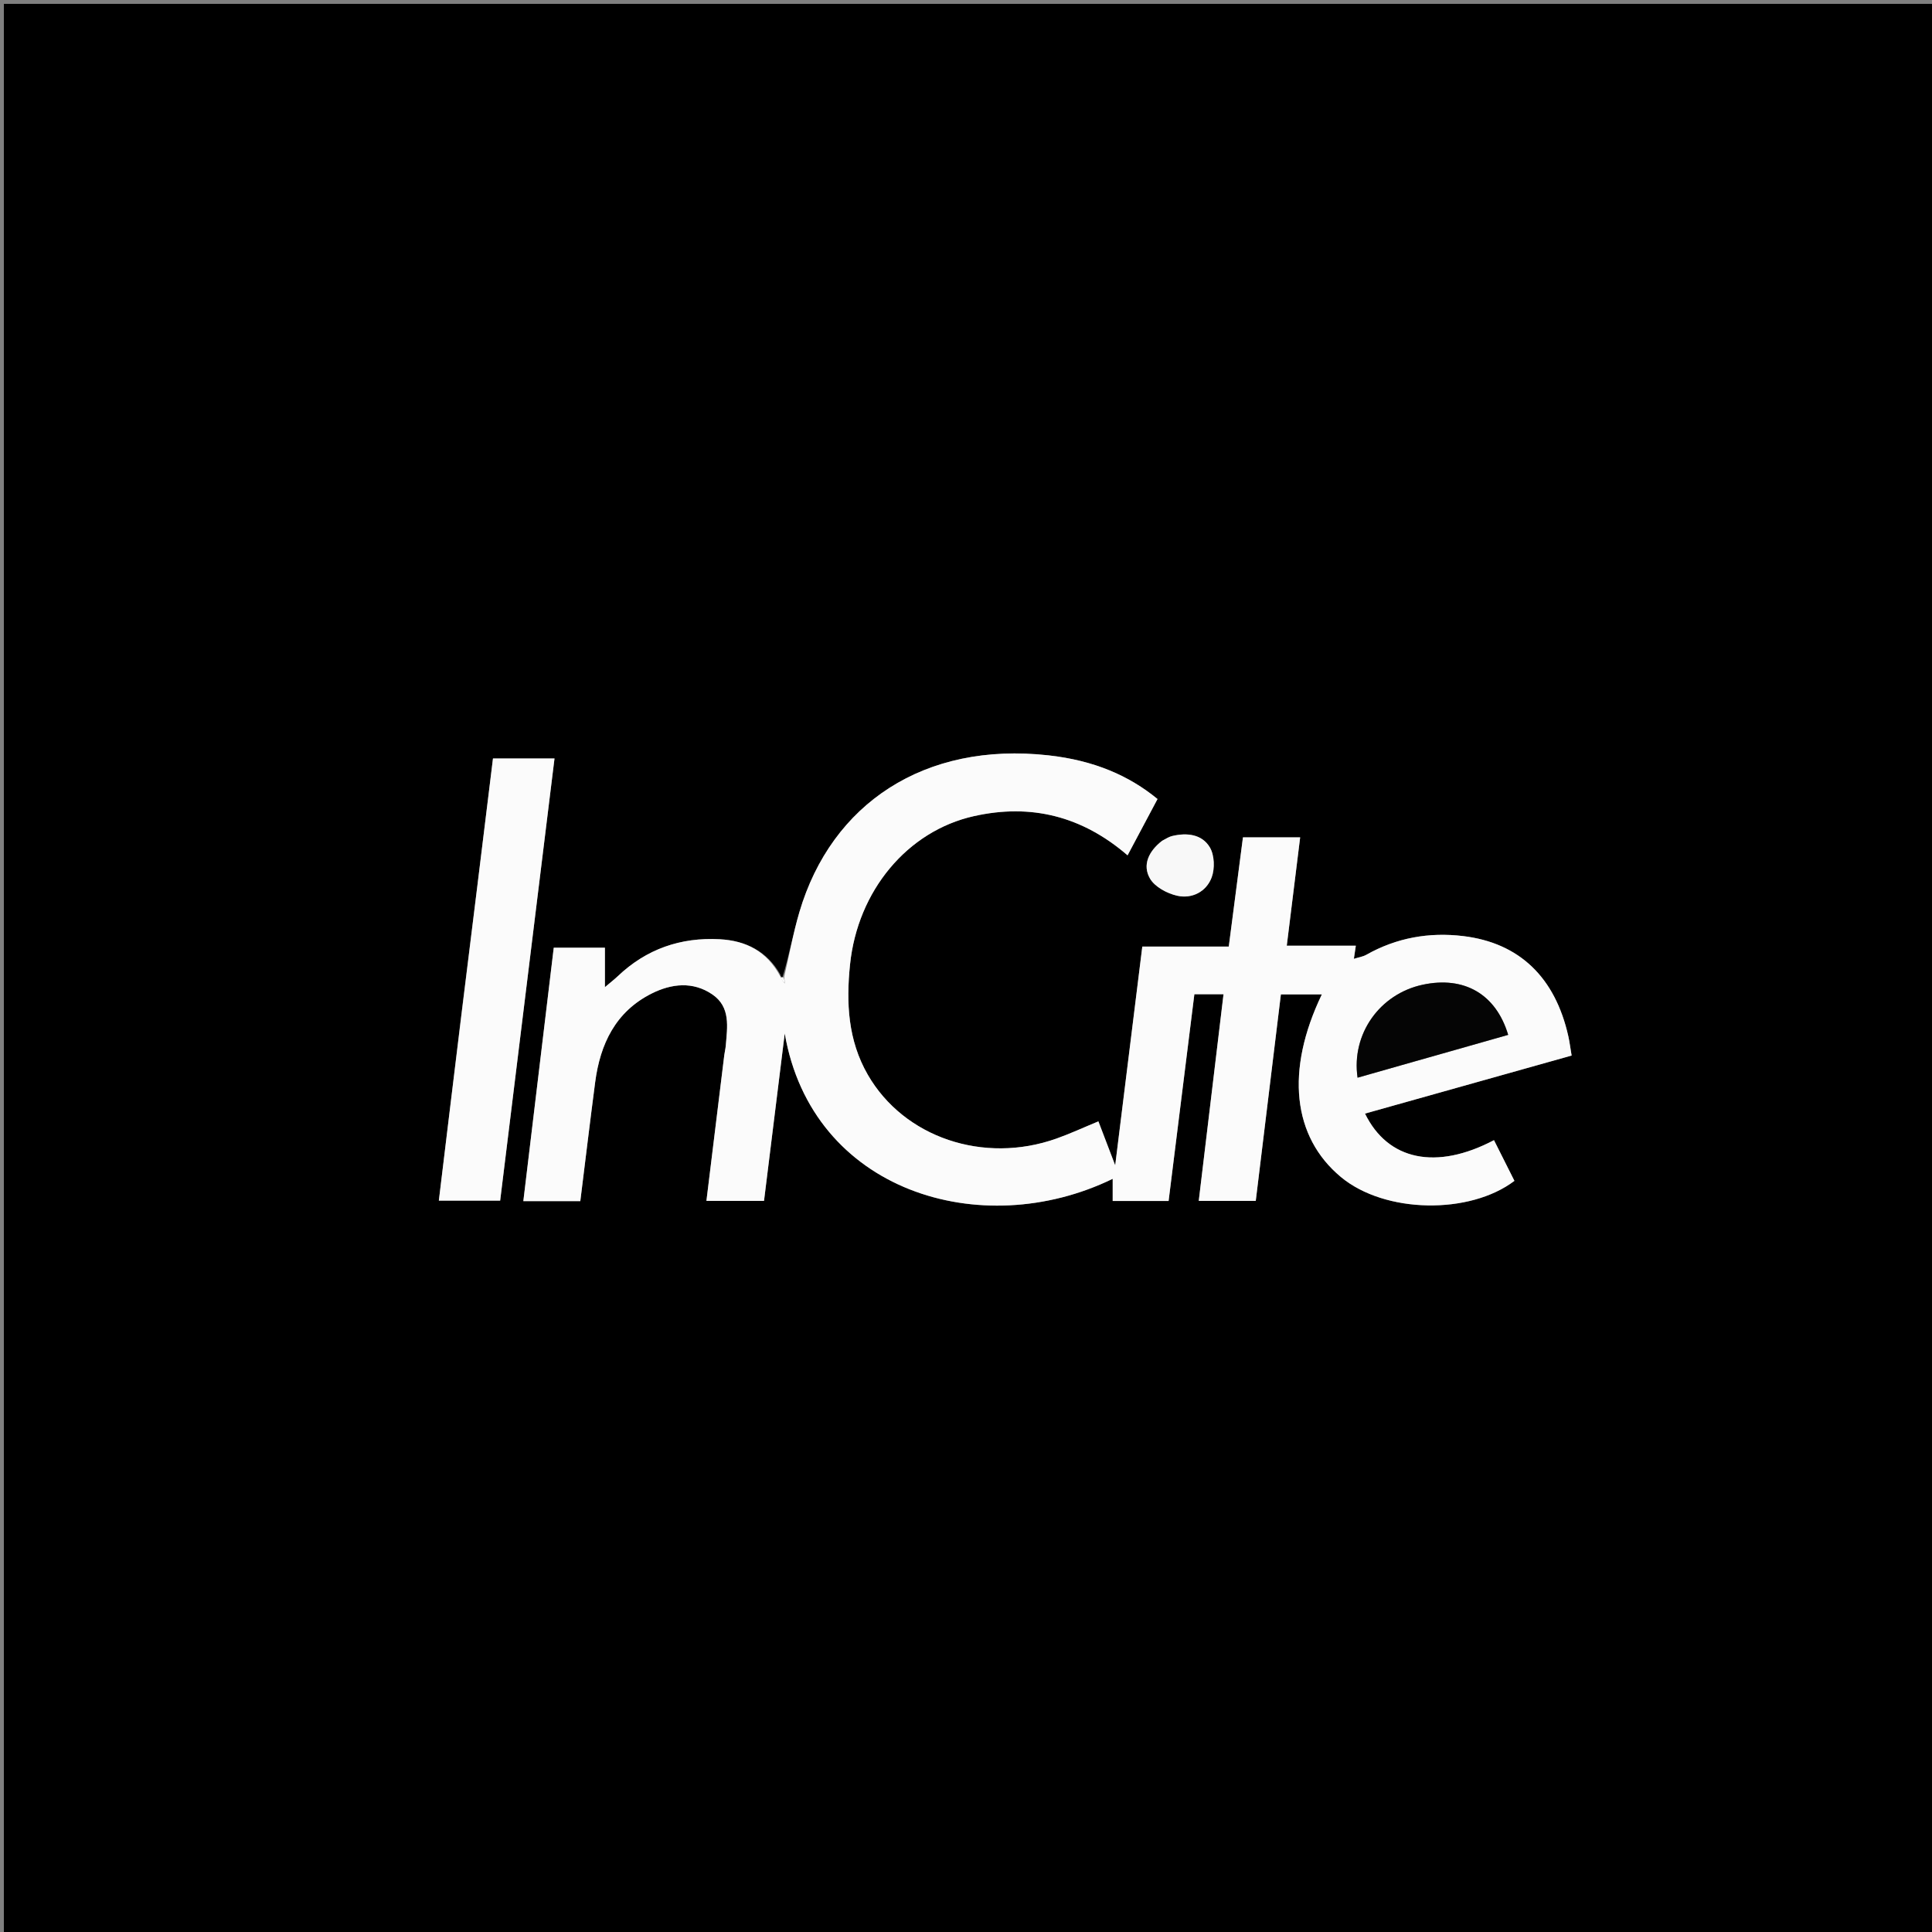 <svg version="1.1" id="Layer_1" xmlns="http://www.w3.org/2000/svg" xmlns:xlink="http://www.w3.org/1999/xlink" x="0px" y="0px"
	 width="100%" viewBox="0 0 500 500" enable-background="new 0 0 500 500" xml:space="preserve">
<rect x="0" y="0" width="500" height="500" fill="#808080" stroke="none"/>
<path fill="#000000" opacity="1" stroke="none" 
	d="
M269,501 
	C179.333,501 90.167,501 1,501 
	C1,334.333 1,167.667 1,1 
	C167.667,1 334.333,1 501,1 
	C501,167.667 501,334.333 501,501 
	C423.833,501 346.667,501 269,501 
M202.497,252.965 
	C202.497,252.965 202.052,252.859 201.934,252.189 
	C198.487,246.108 192.956,243.441 186.276,243.078 
	C176.166,242.528 167.271,245.601 159.864,252.658 
	C159.002,253.48 158.049,254.208 156.55,255.477 
	C156.55,251.532 156.55,248.429 156.55,245.262 
	C151.989,245.262 147.738,245.262 143.309,245.262 
	C140.674,267.221 138.069,288.935 135.44,310.852 
	C140.602,310.852 145.231,310.852 150.183,310.852 
	C151.469,300.521 152.691,290.294 154.028,280.082 
	C155.325,270.173 159.315,261.803 168.658,257.12 
	C173.774,254.556 179.336,253.923 184.361,257.362 
	C189.134,260.627 188.223,265.781 187.831,270.607 
	C187.764,271.434 187.544,272.248 187.443,273.074 
	C185.906,285.577 184.377,298.082 182.822,310.79 
	C187.994,310.79 192.759,310.79 197.726,310.79 
	C199.529,296.218 201.309,281.833 203.089,267.447 
	C210.122,308.311 253.911,321.645 287.965,305.076 
	C287.965,307.092 287.965,308.977 287.965,310.812 
	C292.872,310.812 297.491,310.812 302.432,310.812 
	C304.68,292.776 306.91,274.887 309.101,257.31 
	C312.021,257.31 314.259,257.31 316.646,257.31 
	C314.495,275.264 312.381,292.901 310.237,310.785 
	C315.263,310.785 320.042,310.785 324.989,310.785 
	C327.168,292.88 329.335,275.075 331.493,257.344 
	C335.241,257.344 338.598,257.344 342.097,257.344 
	C332.601,277.093 334.537,294.217 347.012,304.601 
	C358.468,314.135 380.44,314.344 391.93,305.602 
	C390.176,302.111 388.409,298.595 386.64,295.075 
	C371.733,302.92 359.19,300.34 353.261,288.194 
	C371.111,283.18 388.915,278.179 406.735,273.174 
	C406.381,271.083 406.2,269.607 405.877,268.163 
	C402.471,252.956 393.228,244.012 378.667,242.257 
	C369.865,241.196 361.427,242.683 353.603,247.097 
	C352.703,247.605 351.601,247.757 350.379,248.142 
	C350.576,246.822 350.704,245.967 350.887,244.744 
	C344.798,244.744 339.011,244.744 333.014,244.744 
	C334.19,235.232 335.324,226.064 336.48,216.709 
	C331.245,216.709 326.653,216.709 321.675,216.709 
	C320.447,226.168 319.241,235.46 318.006,244.972 
	C310.273,244.972 303.141,244.972 295.628,244.972 
	C293.324,263.561 291.053,281.886 288.612,301.591 
	C286.845,296.967 285.578,293.649 284.264,290.209 
	C280.435,291.79 276.985,293.392 273.416,294.659 
	C254.555,301.358 233.959,294.389 224.589,278.148 
	C219.444,269.23 218.96,259.533 219.992,249.581 
	C221.969,230.525 234.815,215.063 252.072,211.209 
	C266.839,207.911 280.04,211.206 291.815,221.358 
	C294.533,216.247 297.072,211.473 299.565,206.785 
	C292.224,200.754 283.184,196.795 271.326,195.48 
	C239.278,191.925 215.203,207.938 206.897,236.003 
	C205.263,241.527 204.244,247.232 202.497,252.965 
M119.374,262.714 
	C117.447,278.667 115.519,294.621 113.573,310.725 
	C119.08,310.725 124.136,310.725 129.44,310.725 
	C134.144,272.452 138.818,234.427 143.506,196.289 
	C137.937,196.289 132.881,196.289 127.582,196.289 
	C124.886,218.311 122.222,240.073 119.374,262.714 
M300.472,217.819 
	C297.247,220.344 295.606,223.895 297.617,227.367 
	C298.871,229.531 302.044,231.23 304.652,231.813 
	C308.49,232.671 312.176,230.787 313.568,227.096 
	C314.428,224.817 314.316,221.334 313.108,219.301 
	C311.084,215.896 307.186,215.444 303.361,216.36 
	C302.569,216.55 301.84,217.001 300.472,217.819 
z"/>
<path fill="#FBFBFB" opacity="1" stroke="none" 
	d="
M202.941,252.854 
	C204.244,247.232 205.263,241.527 206.897,236.003 
	C215.203,207.938 239.278,191.925 271.326,195.48 
	C283.184,196.795 292.224,200.754 299.565,206.785 
	C297.072,211.473 294.533,216.247 291.815,221.358 
	C280.04,211.206 266.839,207.911 252.072,211.209 
	C234.815,215.063 221.969,230.525 219.992,249.581 
	C218.96,259.533 219.444,269.23 224.589,278.148 
	C233.959,294.389 254.555,301.358 273.416,294.659 
	C276.985,293.392 280.435,291.79 284.264,290.209 
	C285.578,293.649 286.845,296.967 288.612,301.591 
	C291.053,281.886 293.324,263.561 295.628,244.972 
	C303.141,244.972 310.273,244.972 318.006,244.972 
	C319.241,235.46 320.447,226.168 321.675,216.709 
	C326.653,216.709 331.245,216.709 336.48,216.709 
	C335.324,226.064 334.19,235.232 333.014,244.744 
	C339.011,244.744 344.798,244.744 350.887,244.744 
	C350.704,245.967 350.576,246.822 350.379,248.142 
	C351.601,247.757 352.703,247.605 353.603,247.097 
	C361.427,242.683 369.865,241.196 378.667,242.257 
	C393.228,244.012 402.471,252.956 405.877,268.163 
	C406.2,269.607 406.381,271.083 406.735,273.174 
	C388.915,278.179 371.111,283.18 353.261,288.194 
	C359.19,300.34 371.733,302.92 386.64,295.075 
	C388.409,298.595 390.176,302.111 391.93,305.602 
	C380.44,314.344 358.468,314.135 347.012,304.601 
	C334.537,294.217 332.601,277.093 342.097,257.344 
	C338.598,257.344 335.241,257.344 331.493,257.344 
	C329.335,275.075 327.168,292.88 324.989,310.785 
	C320.042,310.785 315.263,310.785 310.237,310.785 
	C312.381,292.901 314.495,275.264 316.646,257.31 
	C314.259,257.31 312.021,257.31 309.101,257.31 
	C306.91,274.887 304.68,292.776 302.432,310.812 
	C297.491,310.812 292.872,310.812 287.965,310.812 
	C287.965,308.977 287.965,307.092 287.965,305.076 
	C253.911,321.645 210.122,308.311 203.089,267.447 
	C201.309,281.833 199.529,296.218 197.726,310.79 
	C192.759,310.79 187.994,310.79 182.822,310.79 
	C184.377,298.082 185.906,285.577 187.443,273.074 
	C187.544,272.248 187.764,271.434 187.831,270.607 
	C188.223,265.781 189.134,260.627 184.361,257.362 
	C179.336,253.923 173.774,254.556 168.658,257.12 
	C159.315,261.803 155.325,270.173 154.028,280.082 
	C152.691,290.294 151.469,300.521 150.183,310.852 
	C145.231,310.852 140.602,310.852 135.44,310.852 
	C138.069,288.935 140.674,267.221 143.309,245.262 
	C147.738,245.262 151.989,245.262 156.55,245.262 
	C156.55,248.429 156.55,251.532 156.55,255.477 
	C158.049,254.208 159.002,253.48 159.864,252.658 
	C167.271,245.601 176.166,242.528 186.276,243.078 
	C192.956,243.441 198.487,246.108 202.003,252.806 
	C202.424,253.791 202.777,254.159 203.13,254.527 
	C203.067,253.969 203.004,253.411 202.941,252.854 
M375.585,272.032 
	C380.495,270.628 385.405,269.225 390.315,267.821 
	C387.151,257.259 378.92,252.547 368.188,254.847 
	C357.045,257.235 349.685,267.636 351.339,278.903 
	C359.173,276.664 366.982,274.432 375.585,272.032 
z"/>
<path fill="#FBFBFB" opacity="1" stroke="none" 
	d="
M119.466,262.274 
	C122.222,240.073 124.886,218.311 127.582,196.289 
	C132.881,196.289 137.937,196.289 143.506,196.289 
	C138.818,234.427 134.144,272.452 129.44,310.725 
	C124.136,310.725 119.08,310.725 113.573,310.725 
	C115.519,294.621 117.447,278.667 119.466,262.274 
z"/>
<path fill="#F8F8F8" opacity="1" stroke="none" 
	d="
M300.777,217.575 
	C301.84,217.001 302.569,216.55 303.361,216.36 
	C307.186,215.444 311.084,215.896 313.108,219.301 
	C314.316,221.334 314.428,224.817 313.568,227.096 
	C312.176,230.787 308.49,232.671 304.652,231.813 
	C302.044,231.23 298.871,229.531 297.617,227.367 
	C295.606,223.895 297.247,220.344 300.777,217.575 
z"/>
<path fill="#FBFBFB" opacity="1" stroke="none" 
	d="
M202.719,252.909 
	C203.004,253.411 203.067,253.969 203.13,254.527 
	C202.777,254.159 202.424,253.791 202.062,253.141 
	C202.052,252.859 202.497,252.965 202.719,252.909 
z"/>
<path fill="#050505" opacity="1" stroke="none" 
	d="
M375.188,272.116 
	C366.982,274.432 359.173,276.664 351.339,278.903 
	C349.685,267.636 357.045,257.235 368.188,254.847 
	C378.92,252.547 387.151,257.259 390.315,267.821 
	C385.405,269.225 380.495,270.628 375.188,272.116 
z"/>
</svg>